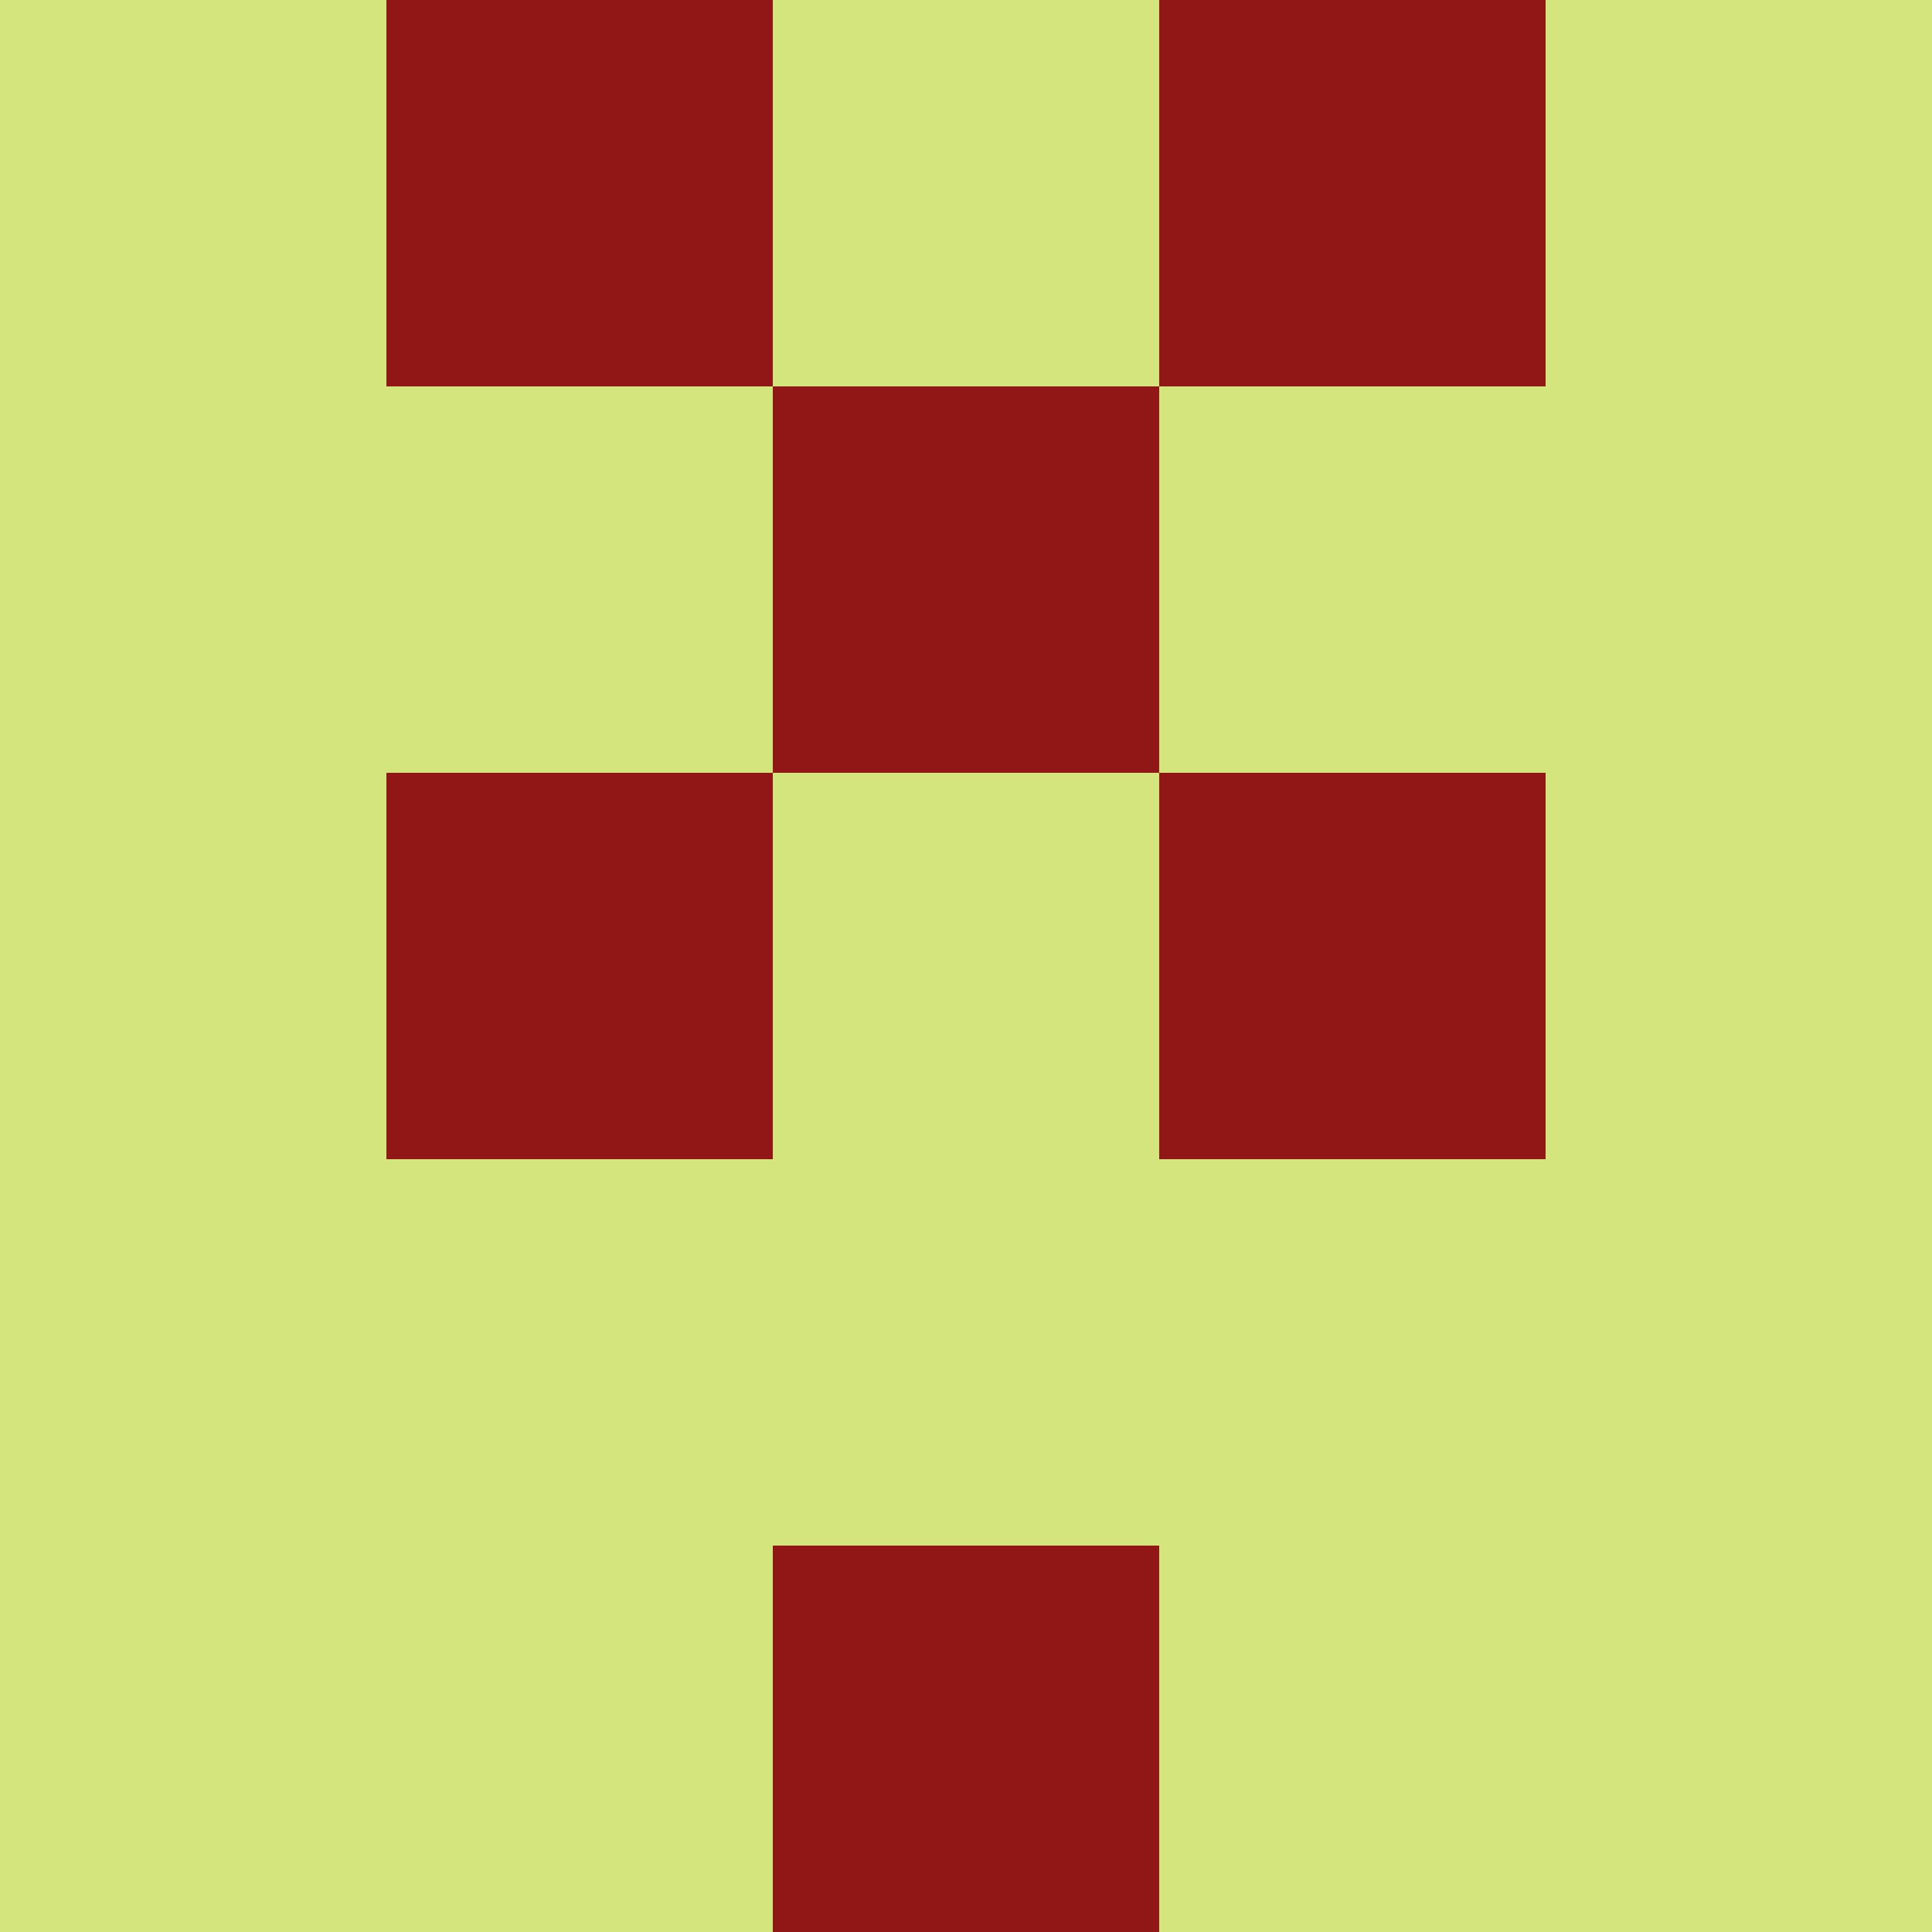 <?xml version="1.0" encoding="utf-8"?>
<!DOCTYPE svg PUBLIC "-//W3C//DTD SVG 20010904//EN"
        "http://www.w3.org/TR/2001/REC-SVG-20010904/DTD/svg10.dtd">

<svg width="400" height="400" viewBox="0 0 5 5"
    xmlns="http://www.w3.org/2000/svg"
    xmlns:xlink="http://www.w3.org/1999/xlink">
            <rect x="0" y="0" width="1" height="1" fill="#D4E57E" />
        <rect x="0" y="1" width="1" height="1" fill="#D4E57E" />
        <rect x="0" y="2" width="1" height="1" fill="#D4E57E" />
        <rect x="0" y="3" width="1" height="1" fill="#D4E57E" />
        <rect x="0" y="4" width="1" height="1" fill="#D4E57E" />
                <rect x="1" y="0" width="1" height="1" fill="#911616" />
        <rect x="1" y="1" width="1" height="1" fill="#D4E57E" />
        <rect x="1" y="2" width="1" height="1" fill="#911616" />
        <rect x="1" y="3" width="1" height="1" fill="#D4E57E" />
        <rect x="1" y="4" width="1" height="1" fill="#D4E57E" />
                <rect x="2" y="0" width="1" height="1" fill="#D4E57E" />
        <rect x="2" y="1" width="1" height="1" fill="#911616" />
        <rect x="2" y="2" width="1" height="1" fill="#D4E57E" />
        <rect x="2" y="3" width="1" height="1" fill="#D4E57E" />
        <rect x="2" y="4" width="1" height="1" fill="#911616" />
                <rect x="3" y="0" width="1" height="1" fill="#911616" />
        <rect x="3" y="1" width="1" height="1" fill="#D4E57E" />
        <rect x="3" y="2" width="1" height="1" fill="#911616" />
        <rect x="3" y="3" width="1" height="1" fill="#D4E57E" />
        <rect x="3" y="4" width="1" height="1" fill="#D4E57E" />
                <rect x="4" y="0" width="1" height="1" fill="#D4E57E" />
        <rect x="4" y="1" width="1" height="1" fill="#D4E57E" />
        <rect x="4" y="2" width="1" height="1" fill="#D4E57E" />
        <rect x="4" y="3" width="1" height="1" fill="#D4E57E" />
        <rect x="4" y="4" width="1" height="1" fill="#D4E57E" />
        
</svg>


